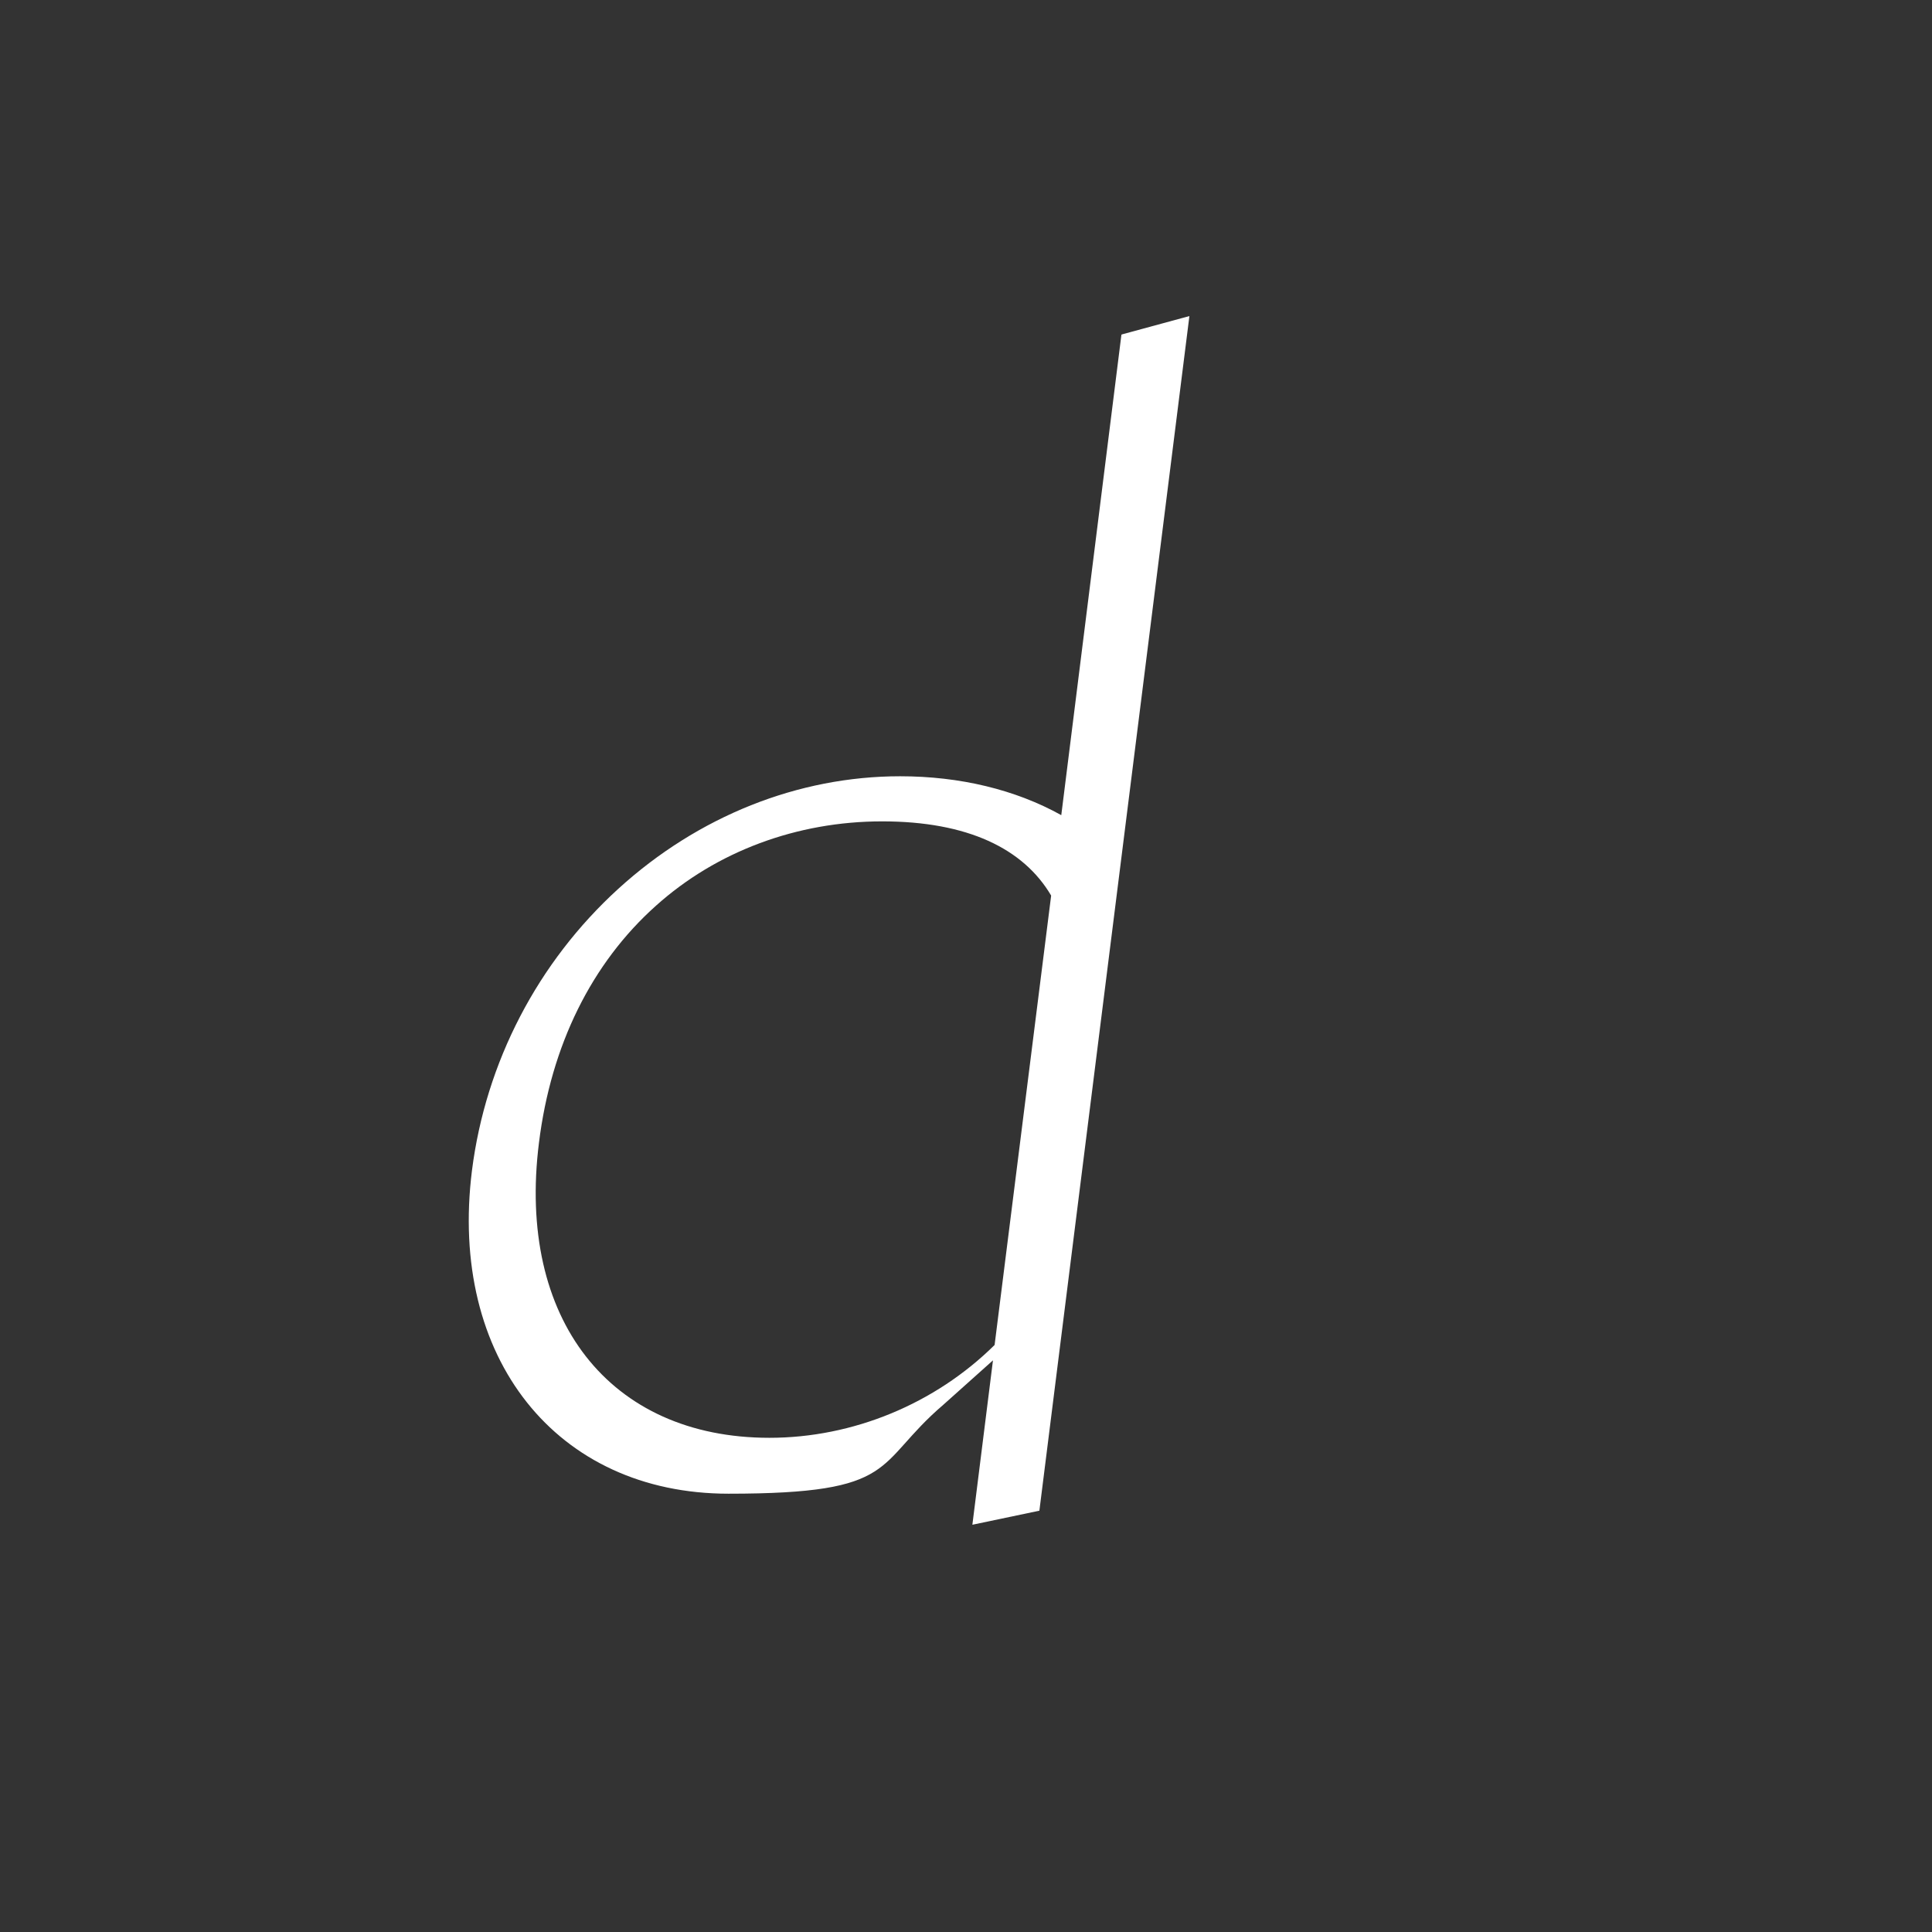 <?xml version="1.0" encoding="UTF-8"?>
<svg id="Layer_1" data-name="Layer 1" xmlns="http://www.w3.org/2000/svg" version="1.1" viewBox="0 0 591.1 591.1">
  <rect x="0" y="0" width="591.1" height="591.1" fill="#333333" stroke="none"/>
  <path d="M343.1,102.4l-18.4,147c-14-7.8-31-11.9-49.3-11.9-31.2,0-61.8,12.2-86.2,34.4-24.7,22.5-40.6,53.1-44.8,86.2-7.2,57.3,25.8,98.9,78.5,98.9s44.3-8.9,65.7-27.2l15.2-13.6-6.3,50.3,20.5-4.3,45.9-365.5-20.6,5.6ZM304.3,411.5c-18.2,18-43.3,28.4-68.9,28.4-48.9,0-77.3-36.3-70.5-90.3,3.7-29.8,16.1-54.9,35.8-72.5,18.5-16.6,43.1-25.8,69.2-25.8s43.2,8.3,51.7,22.7l-17.3,137.5Z" style="fill: #fff; stroke-width: 0px;"/>
</svg>